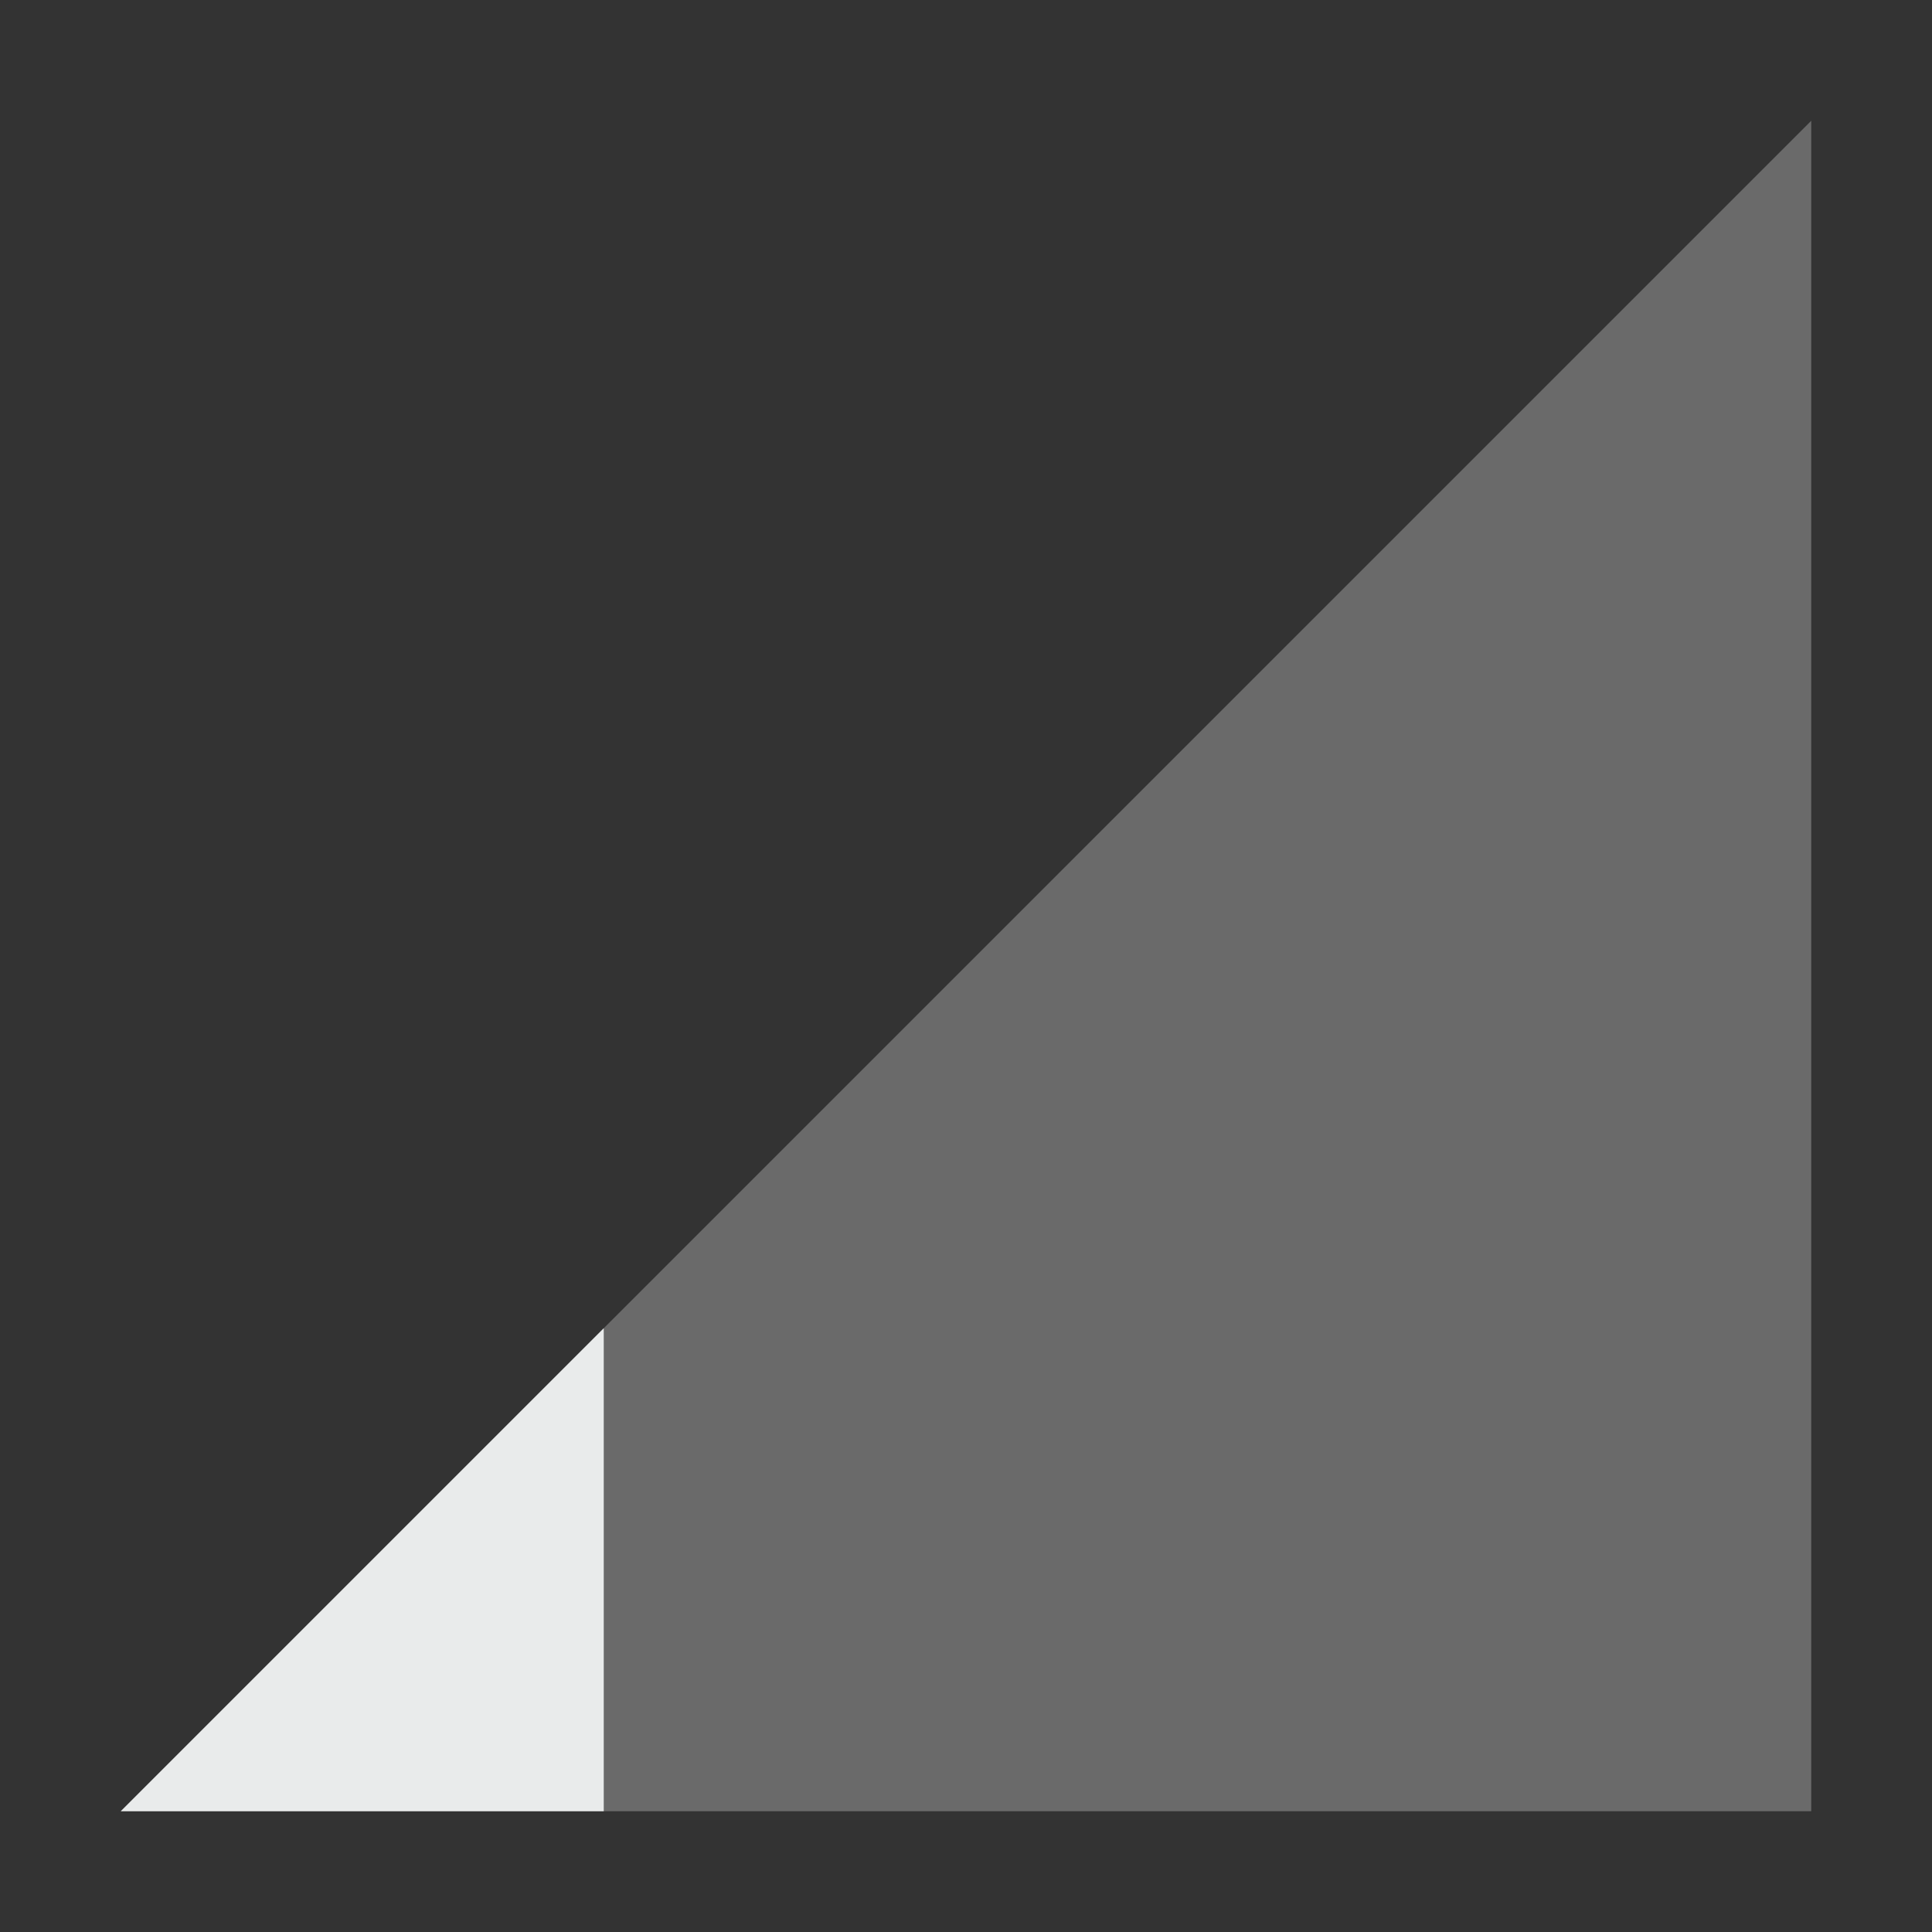 <svg xmlns="http://www.w3.org/2000/svg" width="16" height="16" version="1.1">
 <rect width="100%" height="100%" fill="#333333" stroke="none"/>
 <path style="opacity:0.3;fill:#e9ebeb" d="M 1,15 15,1 V 15 Z"/>
 <path style="fill:#e9ebeb" d="M 5,11 1,15 H 5 Z"/>
</svg>
